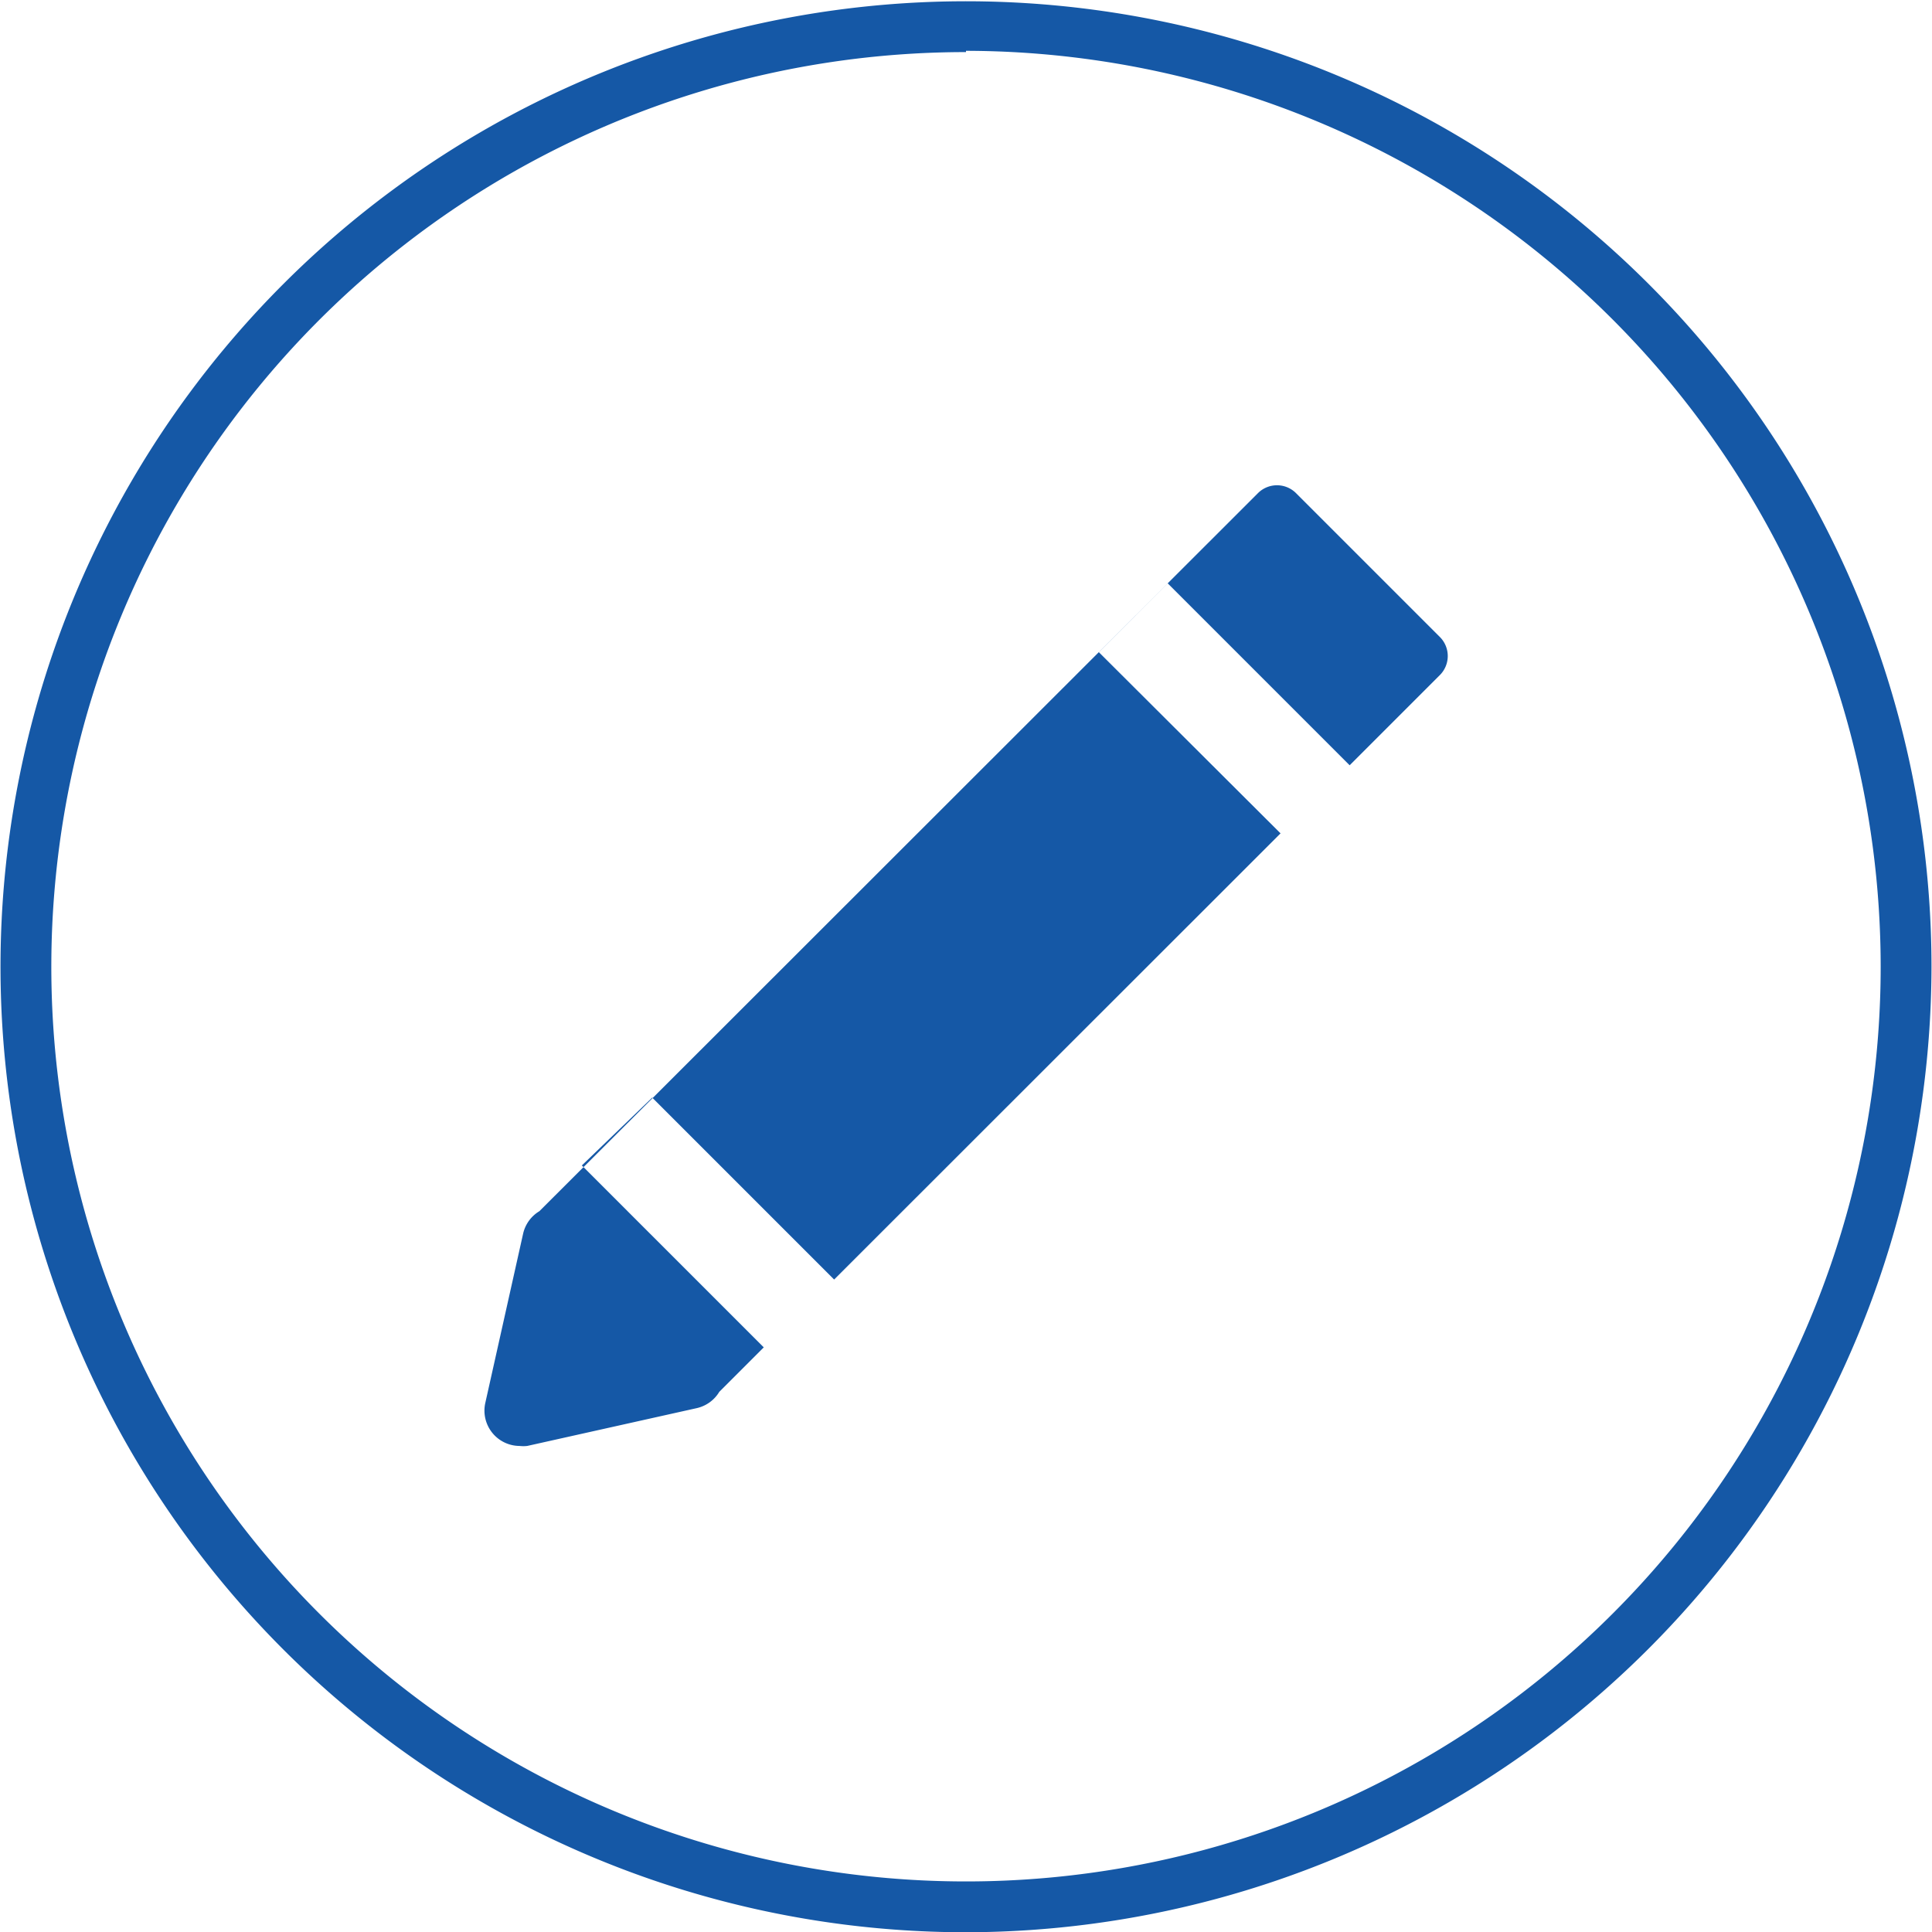 <svg id="Layer_1" data-name="Layer 1" xmlns="http://www.w3.org/2000/svg" viewBox="0 0 76.04 76.04"><defs><style>.cls-1{fill:#1558a6;}</style></defs><title>ico-edit</title><path class="cls-1" d="M45.35,83.38a38,38,0,1,1,38-38A38.06,38.06,0,0,1,45.35,83.38Zm0-74a36,36,0,1,0,36,36A36.06,36.06,0,0,0,45.35,9.33Z" transform="translate(-7.33 -7.33)"/><path d="M45.36,45.36" transform="translate(-7.33 -7.33)"/><path class="cls-1" d="M64,32.4l-5.66-5.66a1.06,1.06,0,0,0-1.5,0L28.56,55l0,0a1.39,1.39,0,0,0-.64.88l-1.49,6.67a1.39,1.39,0,0,0,1.35,1.69,1.36,1.36,0,0,0,.3,0l6.68-1.49a1.39,1.39,0,0,0,.88-.64l0,0,1.75-1.75-7.16-7.16L33,50.53l7.16,7.16L57.73,40.13,50.58,33l2.71-2.71,7.16,7.16L64,33.9A1.06,1.06,0,0,0,64,32.4Z" transform="translate(-7.33 -7.33)"/></svg>